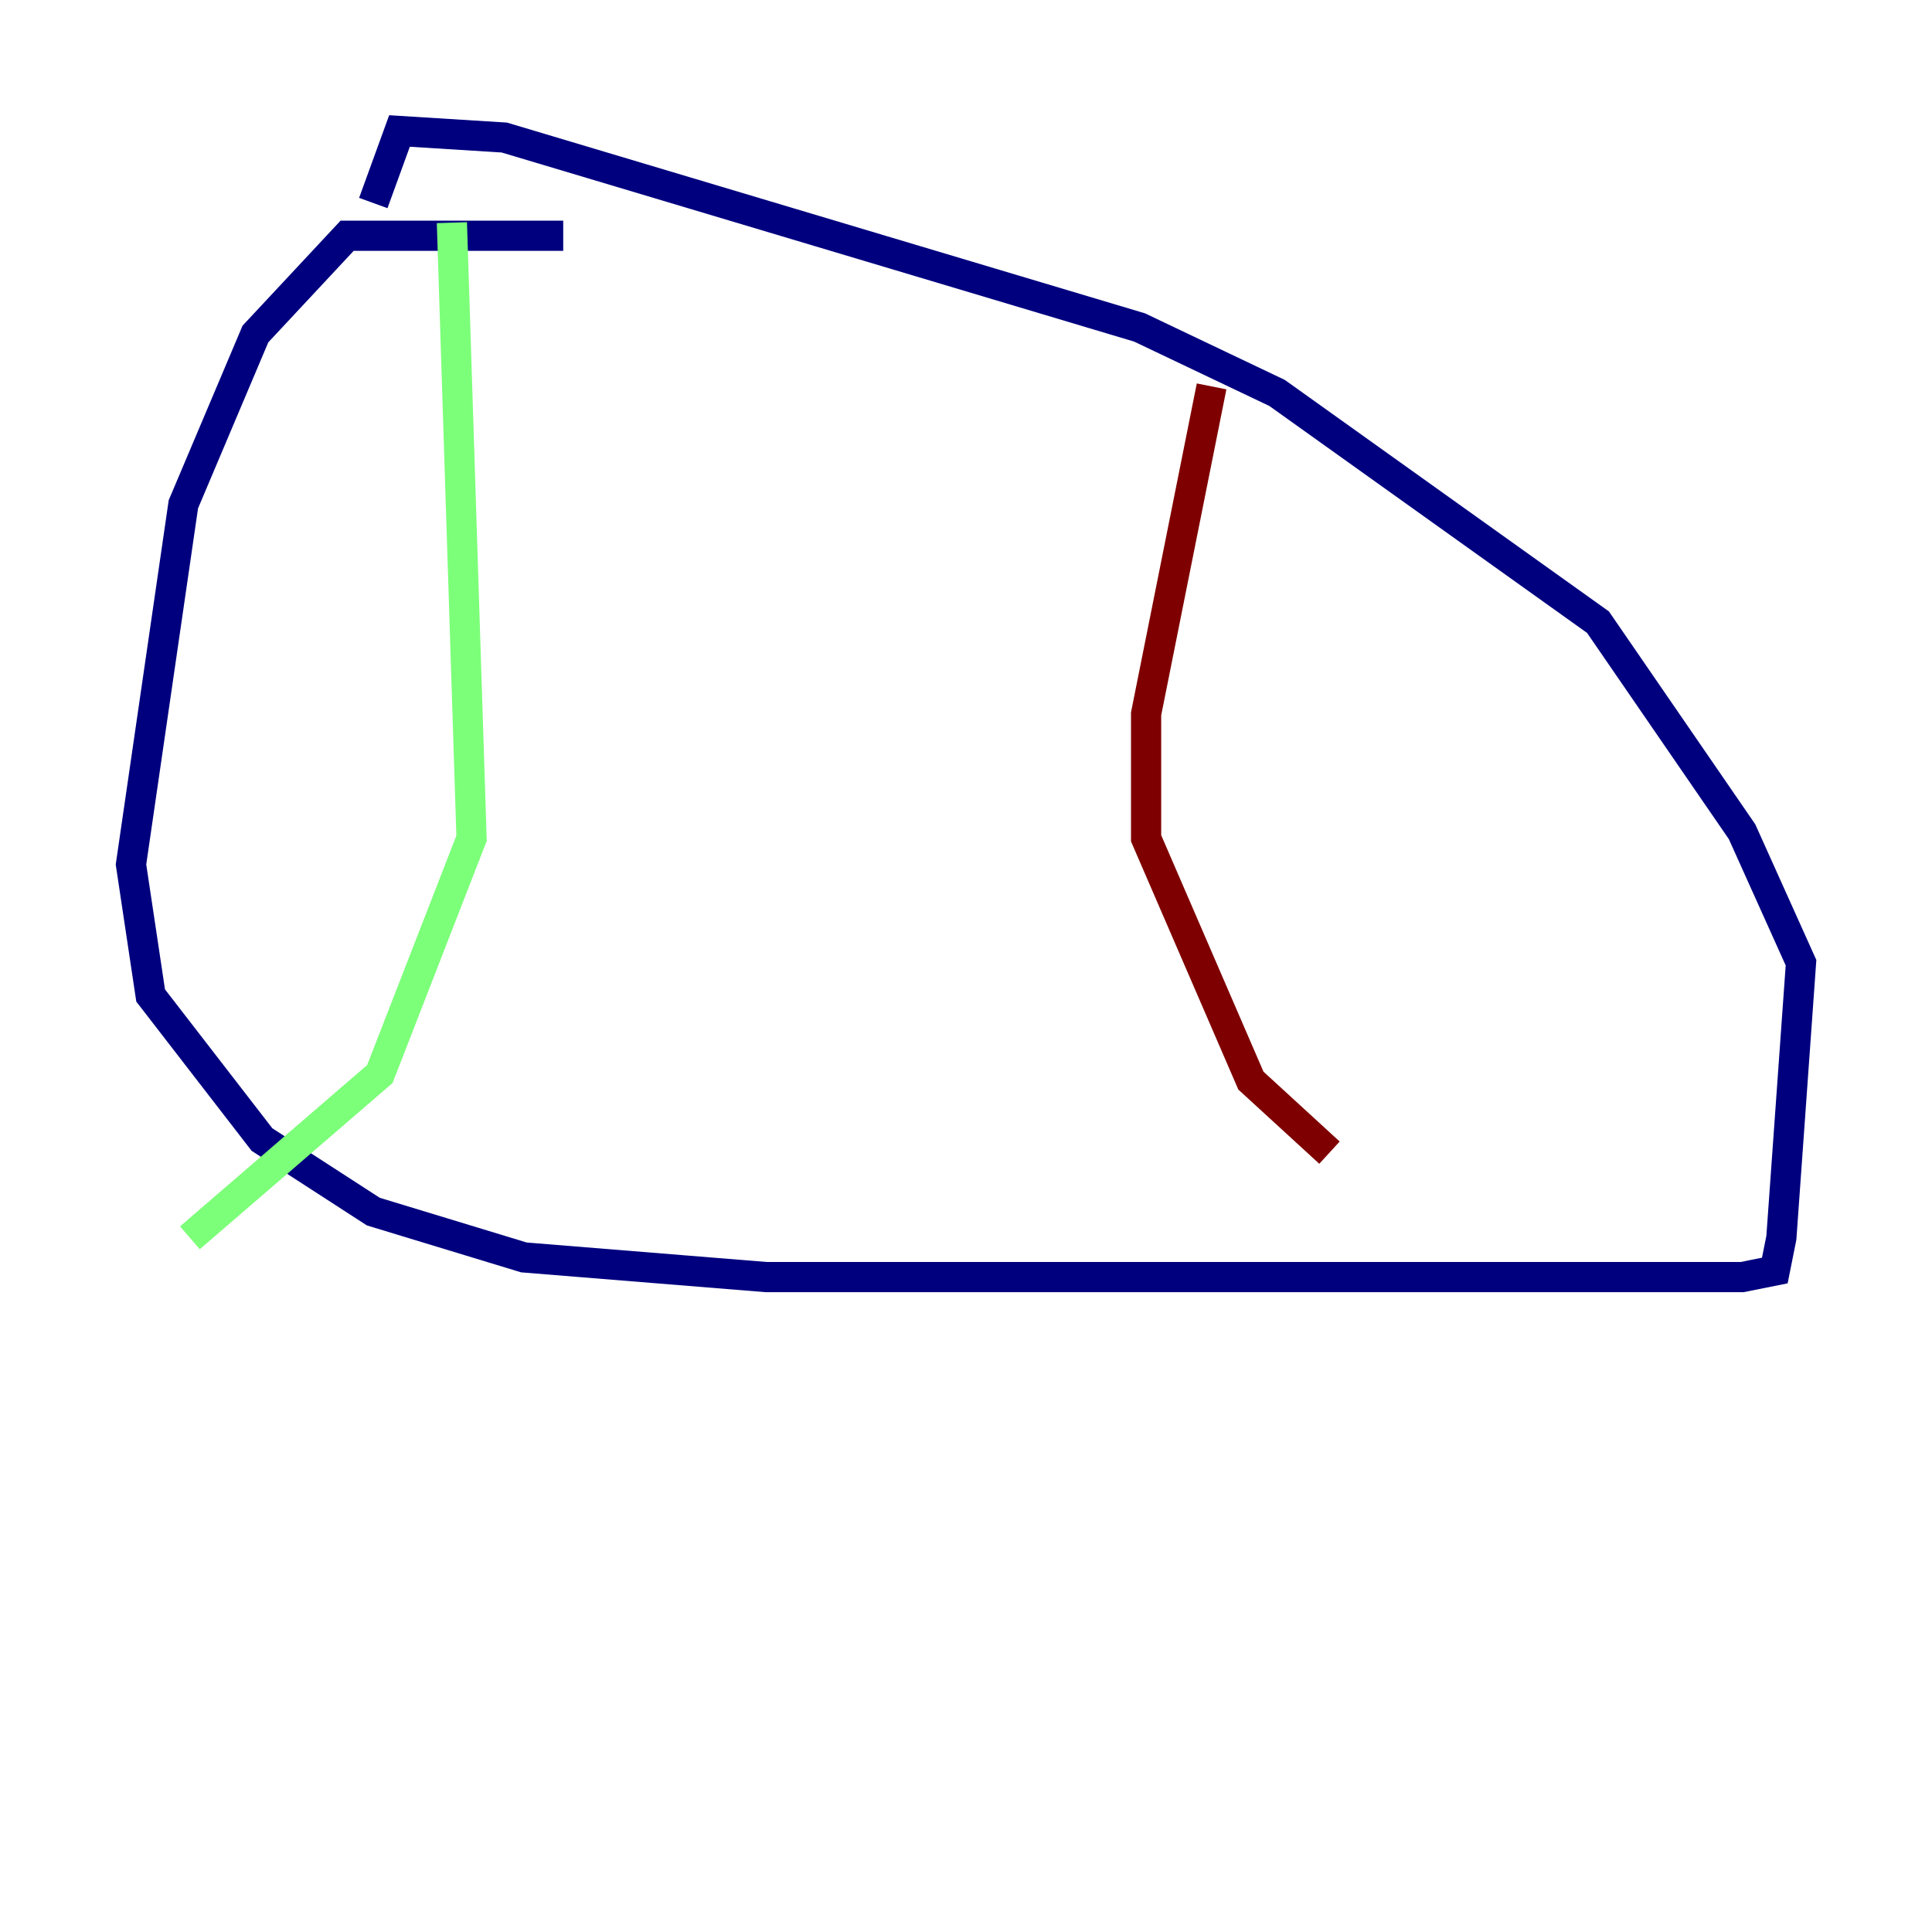 <?xml version="1.0" encoding="utf-8" ?>
<svg baseProfile="tiny" height="128" version="1.2" viewBox="0,0,128,128" width="128" xmlns="http://www.w3.org/2000/svg" xmlns:ev="http://www.w3.org/2001/xml-events" xmlns:xlink="http://www.w3.org/1999/xlink"><defs /><polyline fill="none" points="37.315,15.62 22.997,15.62 16.922,22.129 12.149,33.41 8.678,57.275 9.98,65.953 17.356,75.498 24.732,80.271 34.712,83.308 50.766,84.61 115.417,84.61 117.586,84.176 118.02,82.007 119.322,63.783 115.417,55.105 105.871,41.22 84.61,26.034 75.498,21.695 33.41,9.112 26.468,8.678 24.732,13.451" stroke="#00007f" stroke-width="2" /><polyline fill="none" points="29.939,14.752 31.241,55.539 25.166,71.159 12.583,82.007" stroke="#7cff79" stroke-width="2" /><polyline fill="none" points="80.271,25.6 75.932,47.295 75.932,55.539 82.875,71.593 88.081,76.366" stroke="#7f0000" stroke-width="2" /></svg>